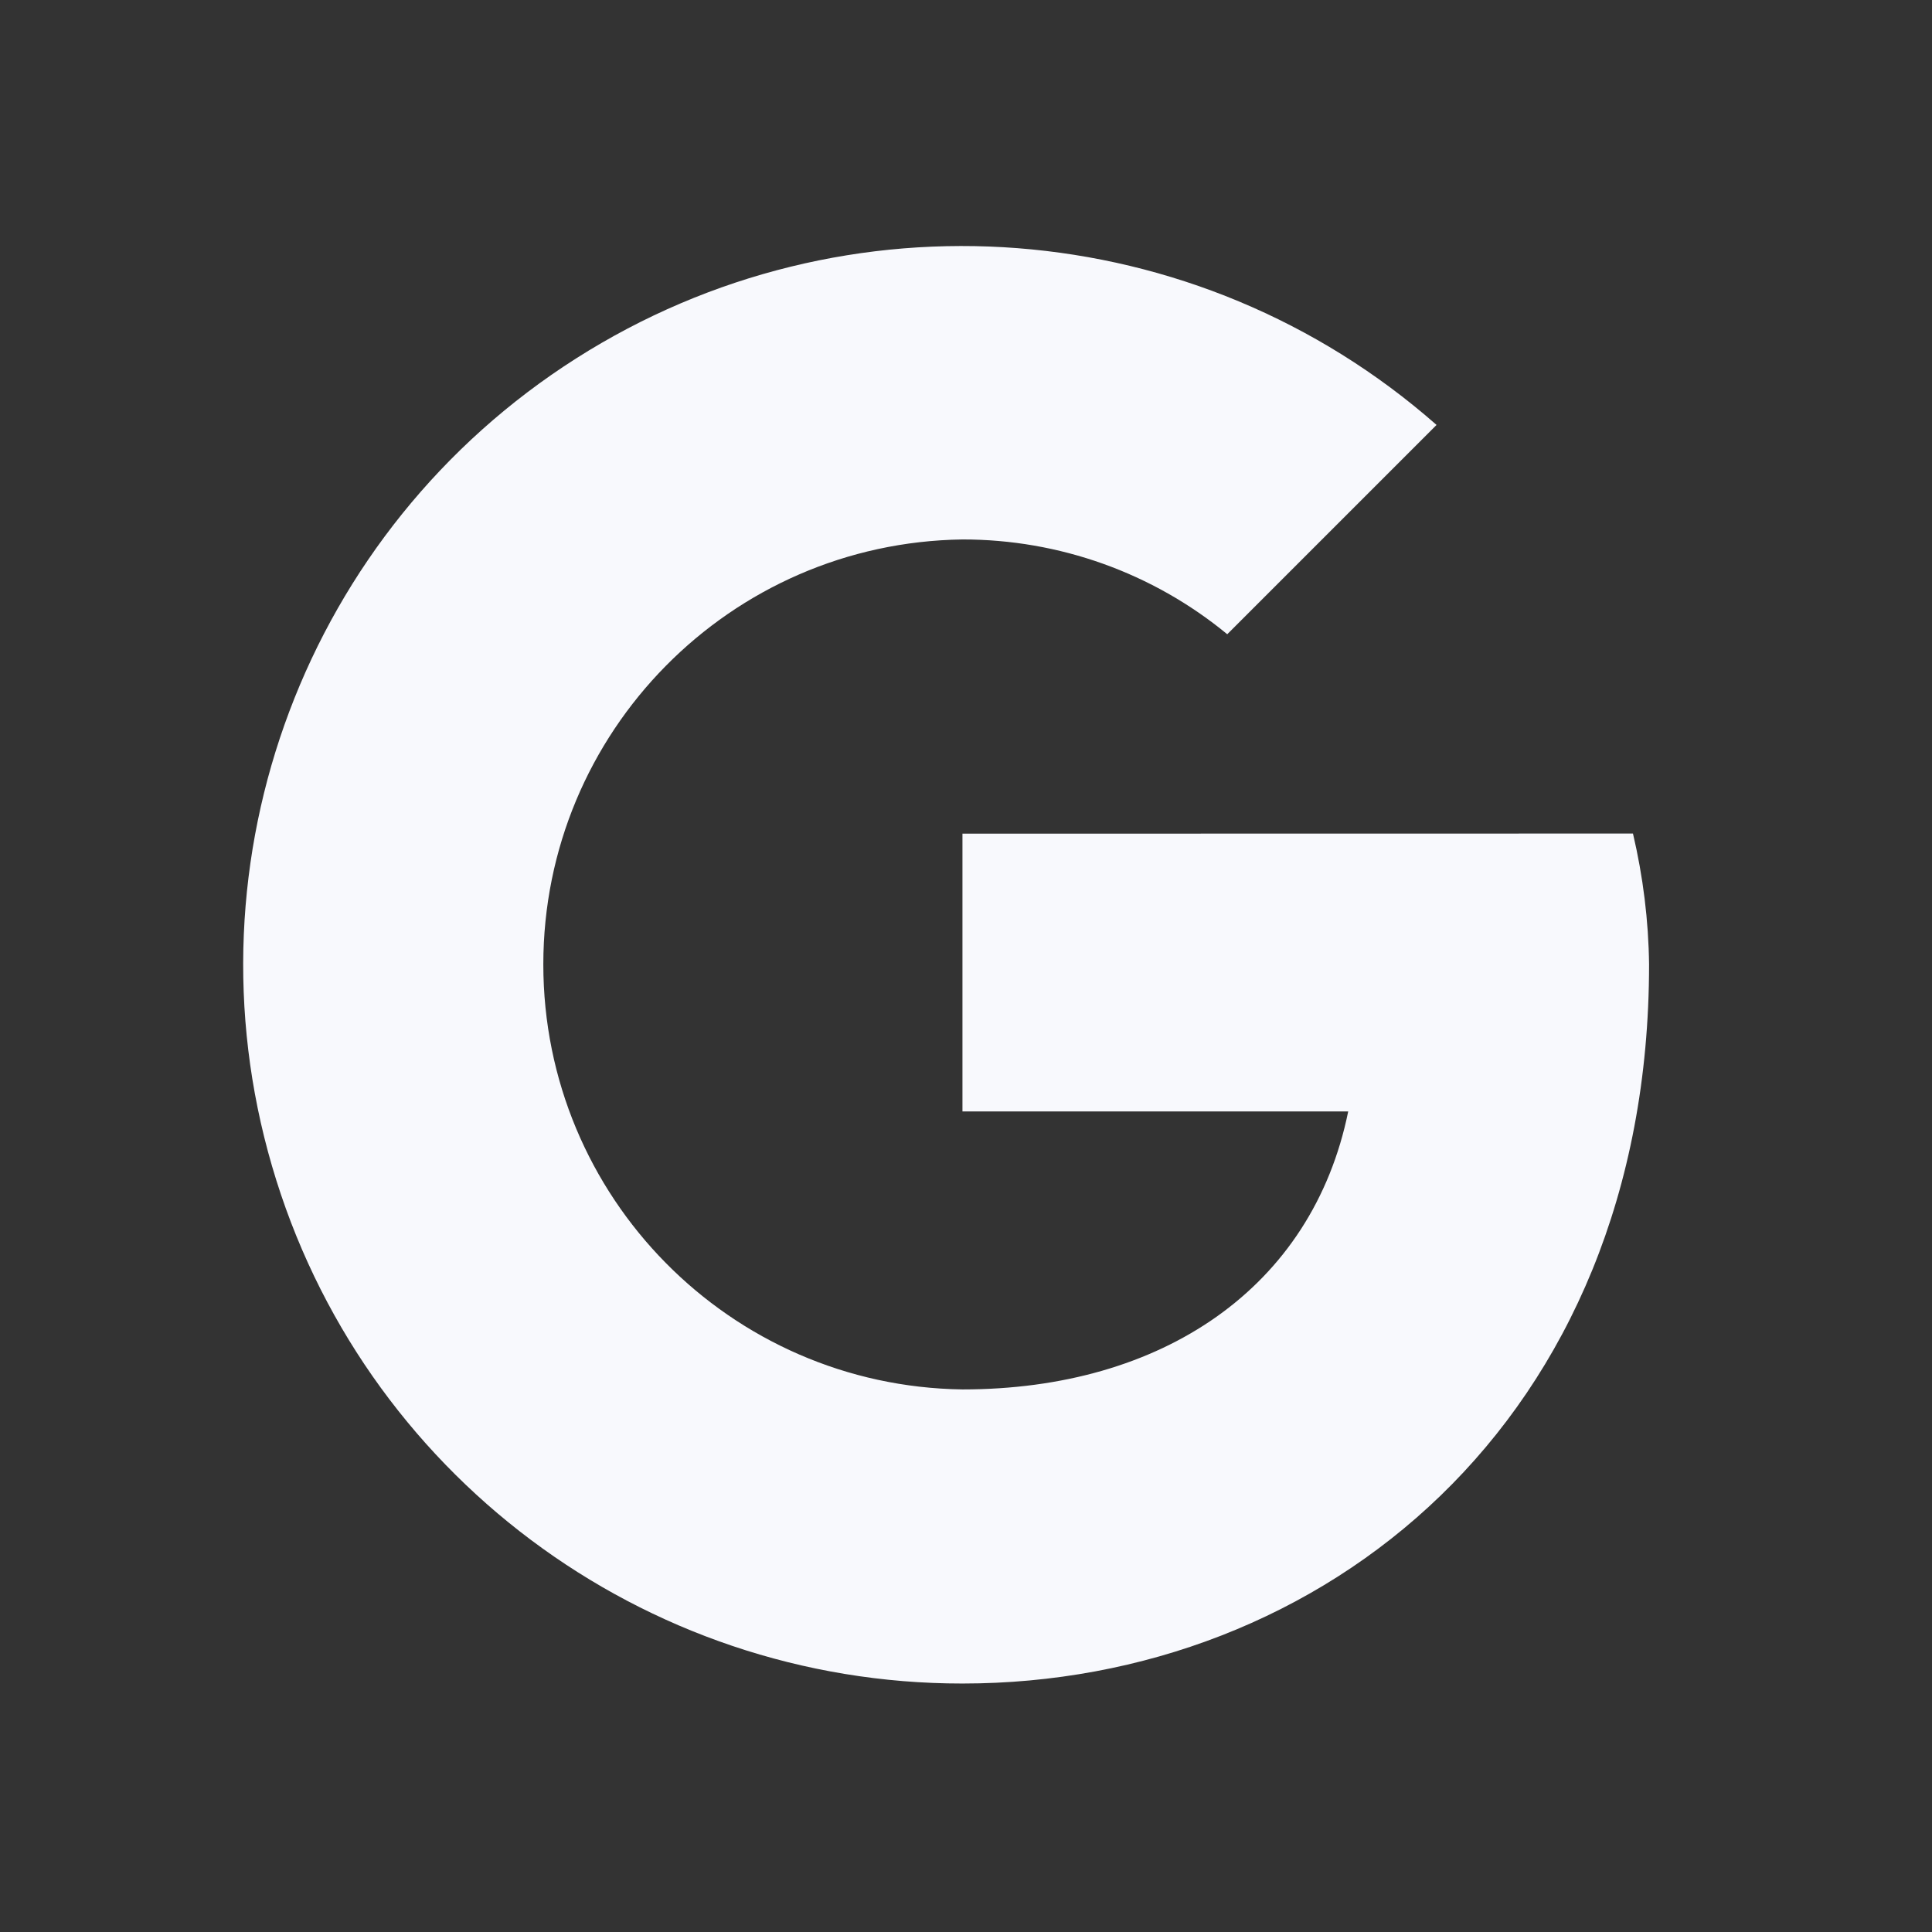 <svg width="18" height="18" viewBox="0 0 18 18" fill="none" xmlns="http://www.w3.org/2000/svg">
<rect x="0" y="0" width="18" height="18" fill="#333333" stroke="none"/>
<path d="M8.967 7.767V10.355H12.561C12.226 12 10.826 12.945 8.967 12.945C6.801 12.915 5.062 11.151 5.062 8.985C5.062 6.82 6.801 5.056 8.967 5.026C9.867 5.025 10.74 5.337 11.434 5.909L13.384 3.959C11.148 1.993 7.881 1.74 5.368 3.339C2.855 4.937 1.7 8.003 2.534 10.863C3.367 13.722 5.989 15.687 8.967 15.685C12.317 15.685 15.364 13.249 15.364 8.985C15.359 8.575 15.308 8.166 15.214 7.766L8.967 7.767Z" fill="#F8F9FD"/>
</svg>
